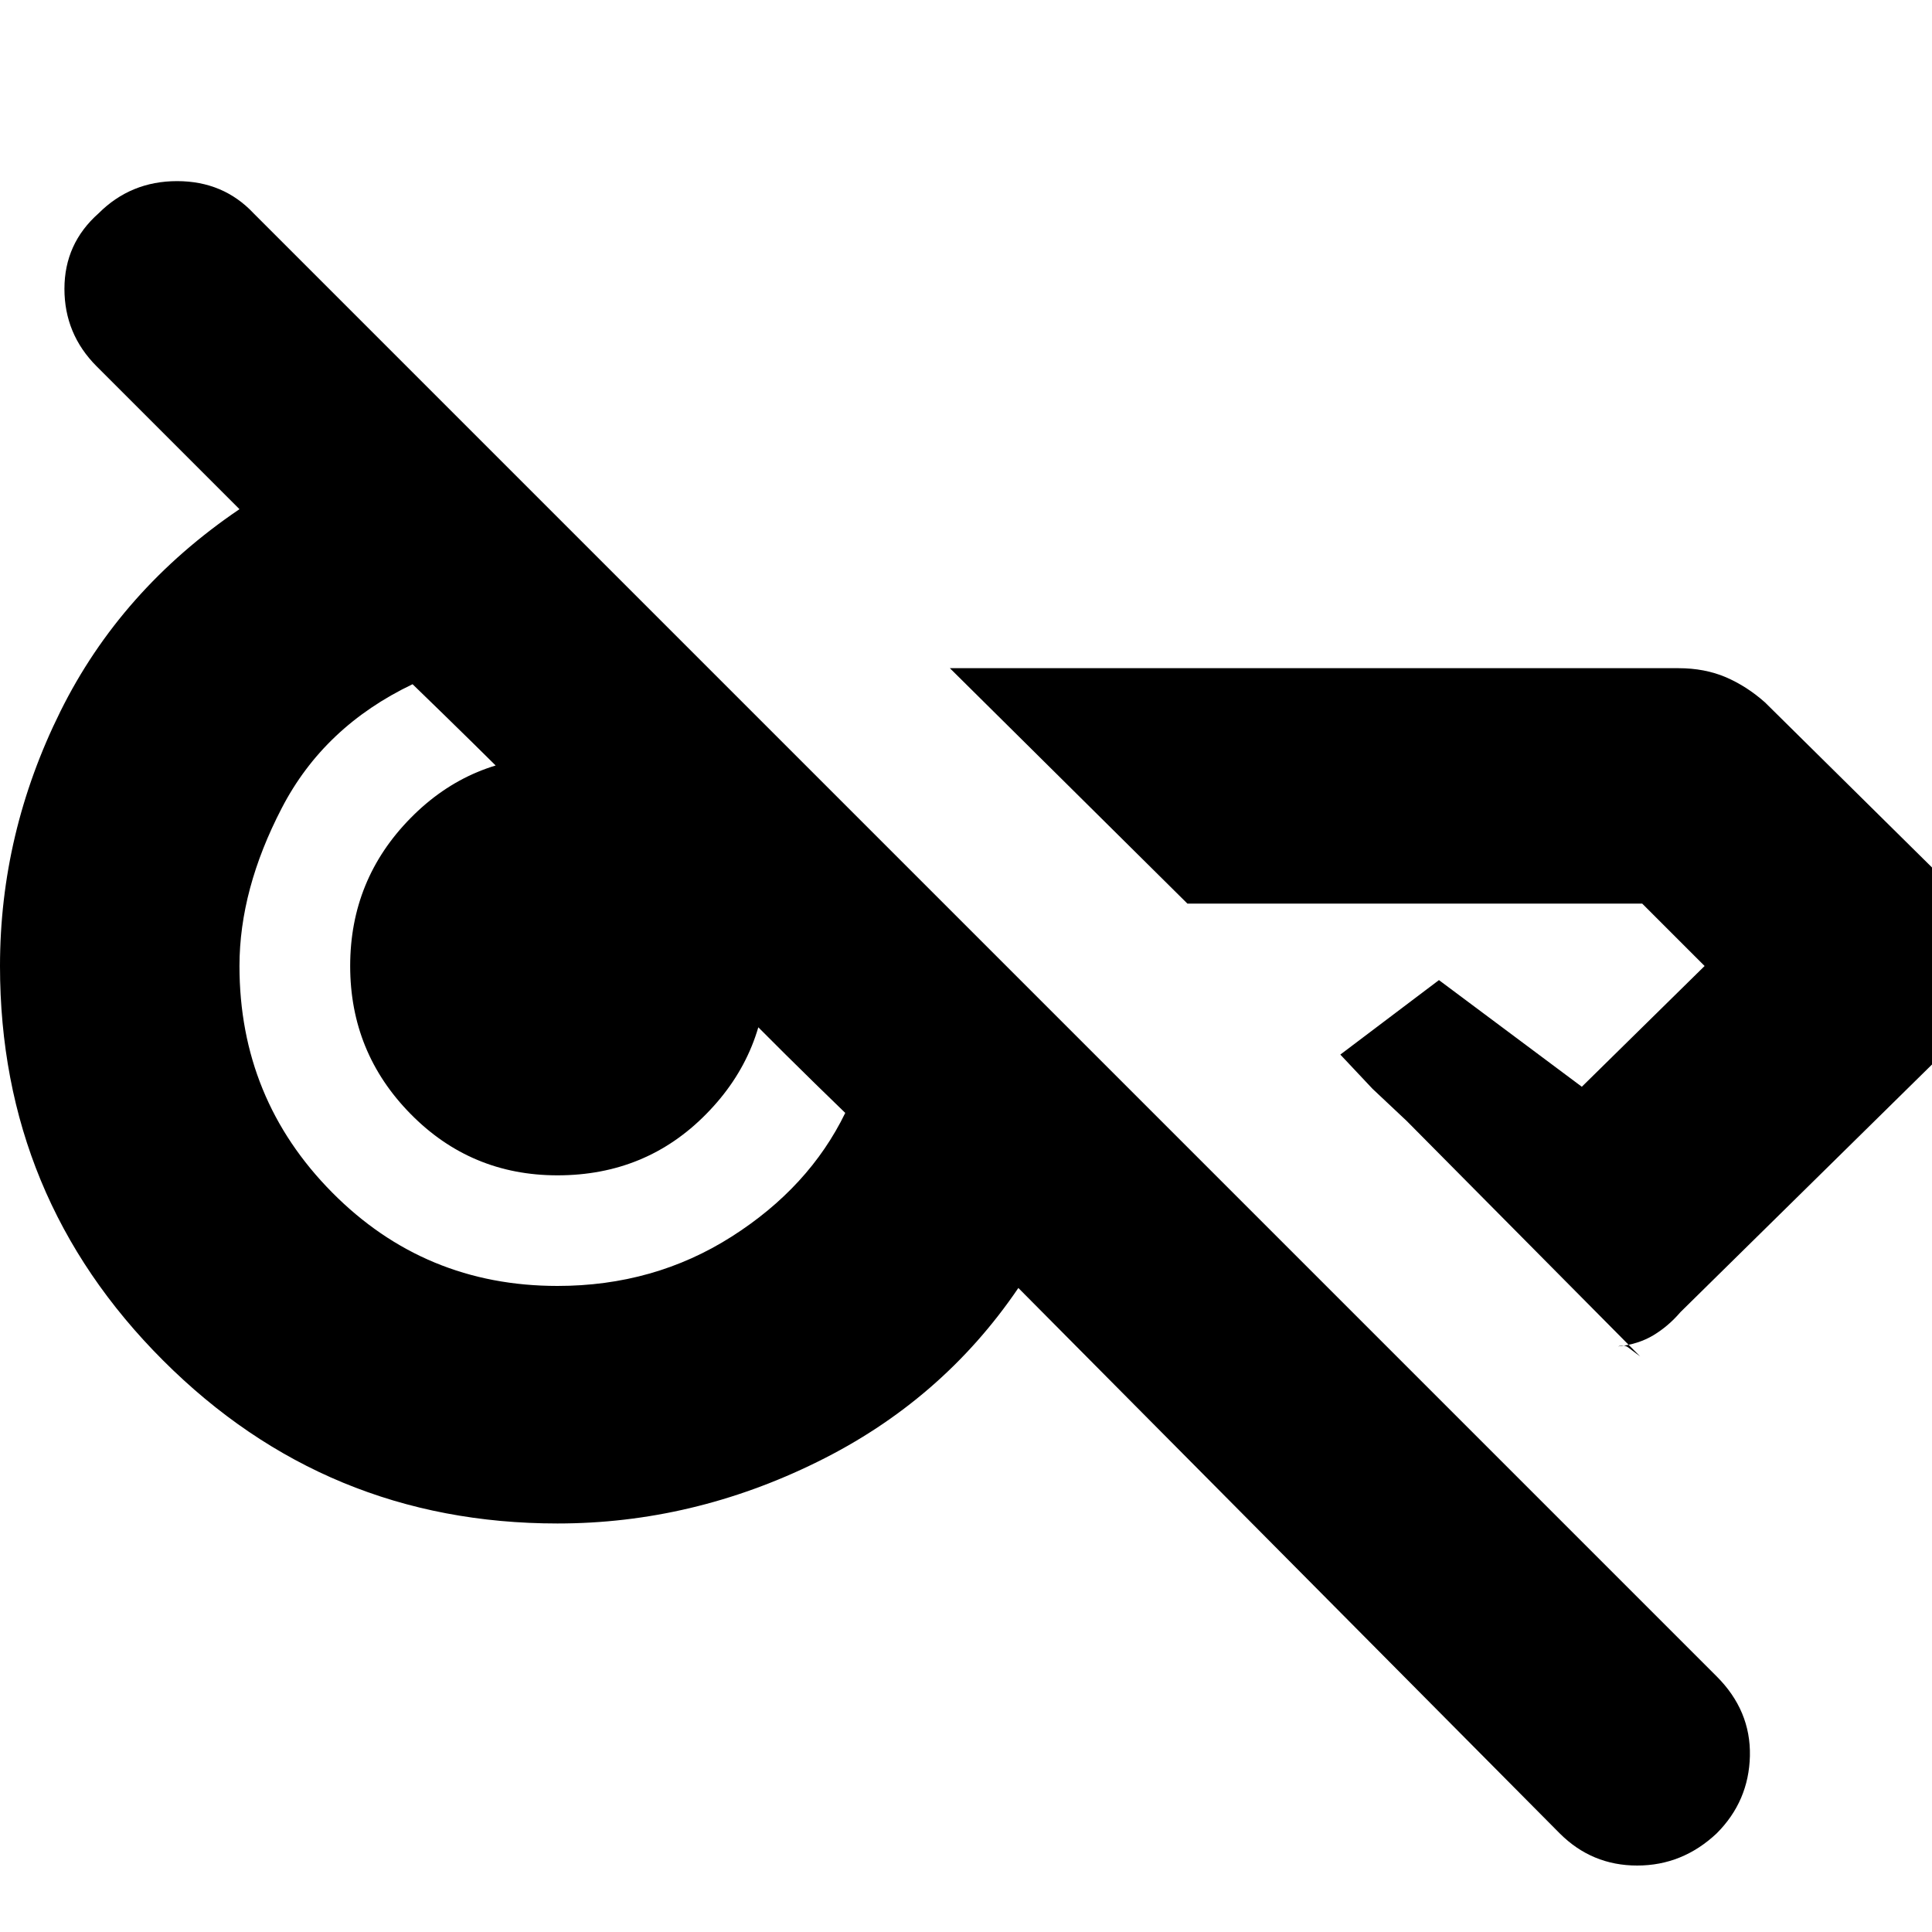 <svg xmlns="http://www.w3.org/2000/svg" height="20" width="20"><path d="m16.146 18.979-5.604-5.646Q9.75 14.5 8.458 15.135q-1.291.636-2.687.636-2.396 0-4.083-1.688Q0 12.396 0 10q0-1.375.625-2.635.625-1.261 1.854-2.094L1 3.792Q.667 3.458.667 2.99q0-.469.354-.782.333-.333.812-.333.479 0 .792.333l15.146 15.146q.354.354.344.823-.011.469-.344.802-.354.333-.823.333t-.802-.333ZM20.479 10q0 .25-.104.5t-.292.438l-2.687 2.645q-.125.146-.281.24-.157.094-.365.115.062-.021.104.01l.125.094-2.417-2.438-.354-.333-.333-.354 1.021-.771 1.479 1.104L17.646 10 17 9.354h-4.708L9.833 6.917h7.542q.271 0 .49.093.218.094.406.261l1.812 1.791q.188.188.292.438.104.25.104.5ZM5.771 13.312q1 0 1.802-.51t1.177-1.281q-.646-.625-1.177-1.167T6.51 9.292q-.531-.521-1.062-1.052-.531-.532-1.177-1.157-.917.438-1.354 1.282-.438.843-.438 1.635 0 1.375.959 2.344.958.968 2.333.968Zm0-1.145q-.896 0-1.521-.636-.625-.635-.625-1.531 0-.896.625-1.531.625-.636 1.521-.636.917 0 1.541.636.626.635.626 1.531 0 .896-.626 1.531-.624.636-1.541.636Z"/></svg>